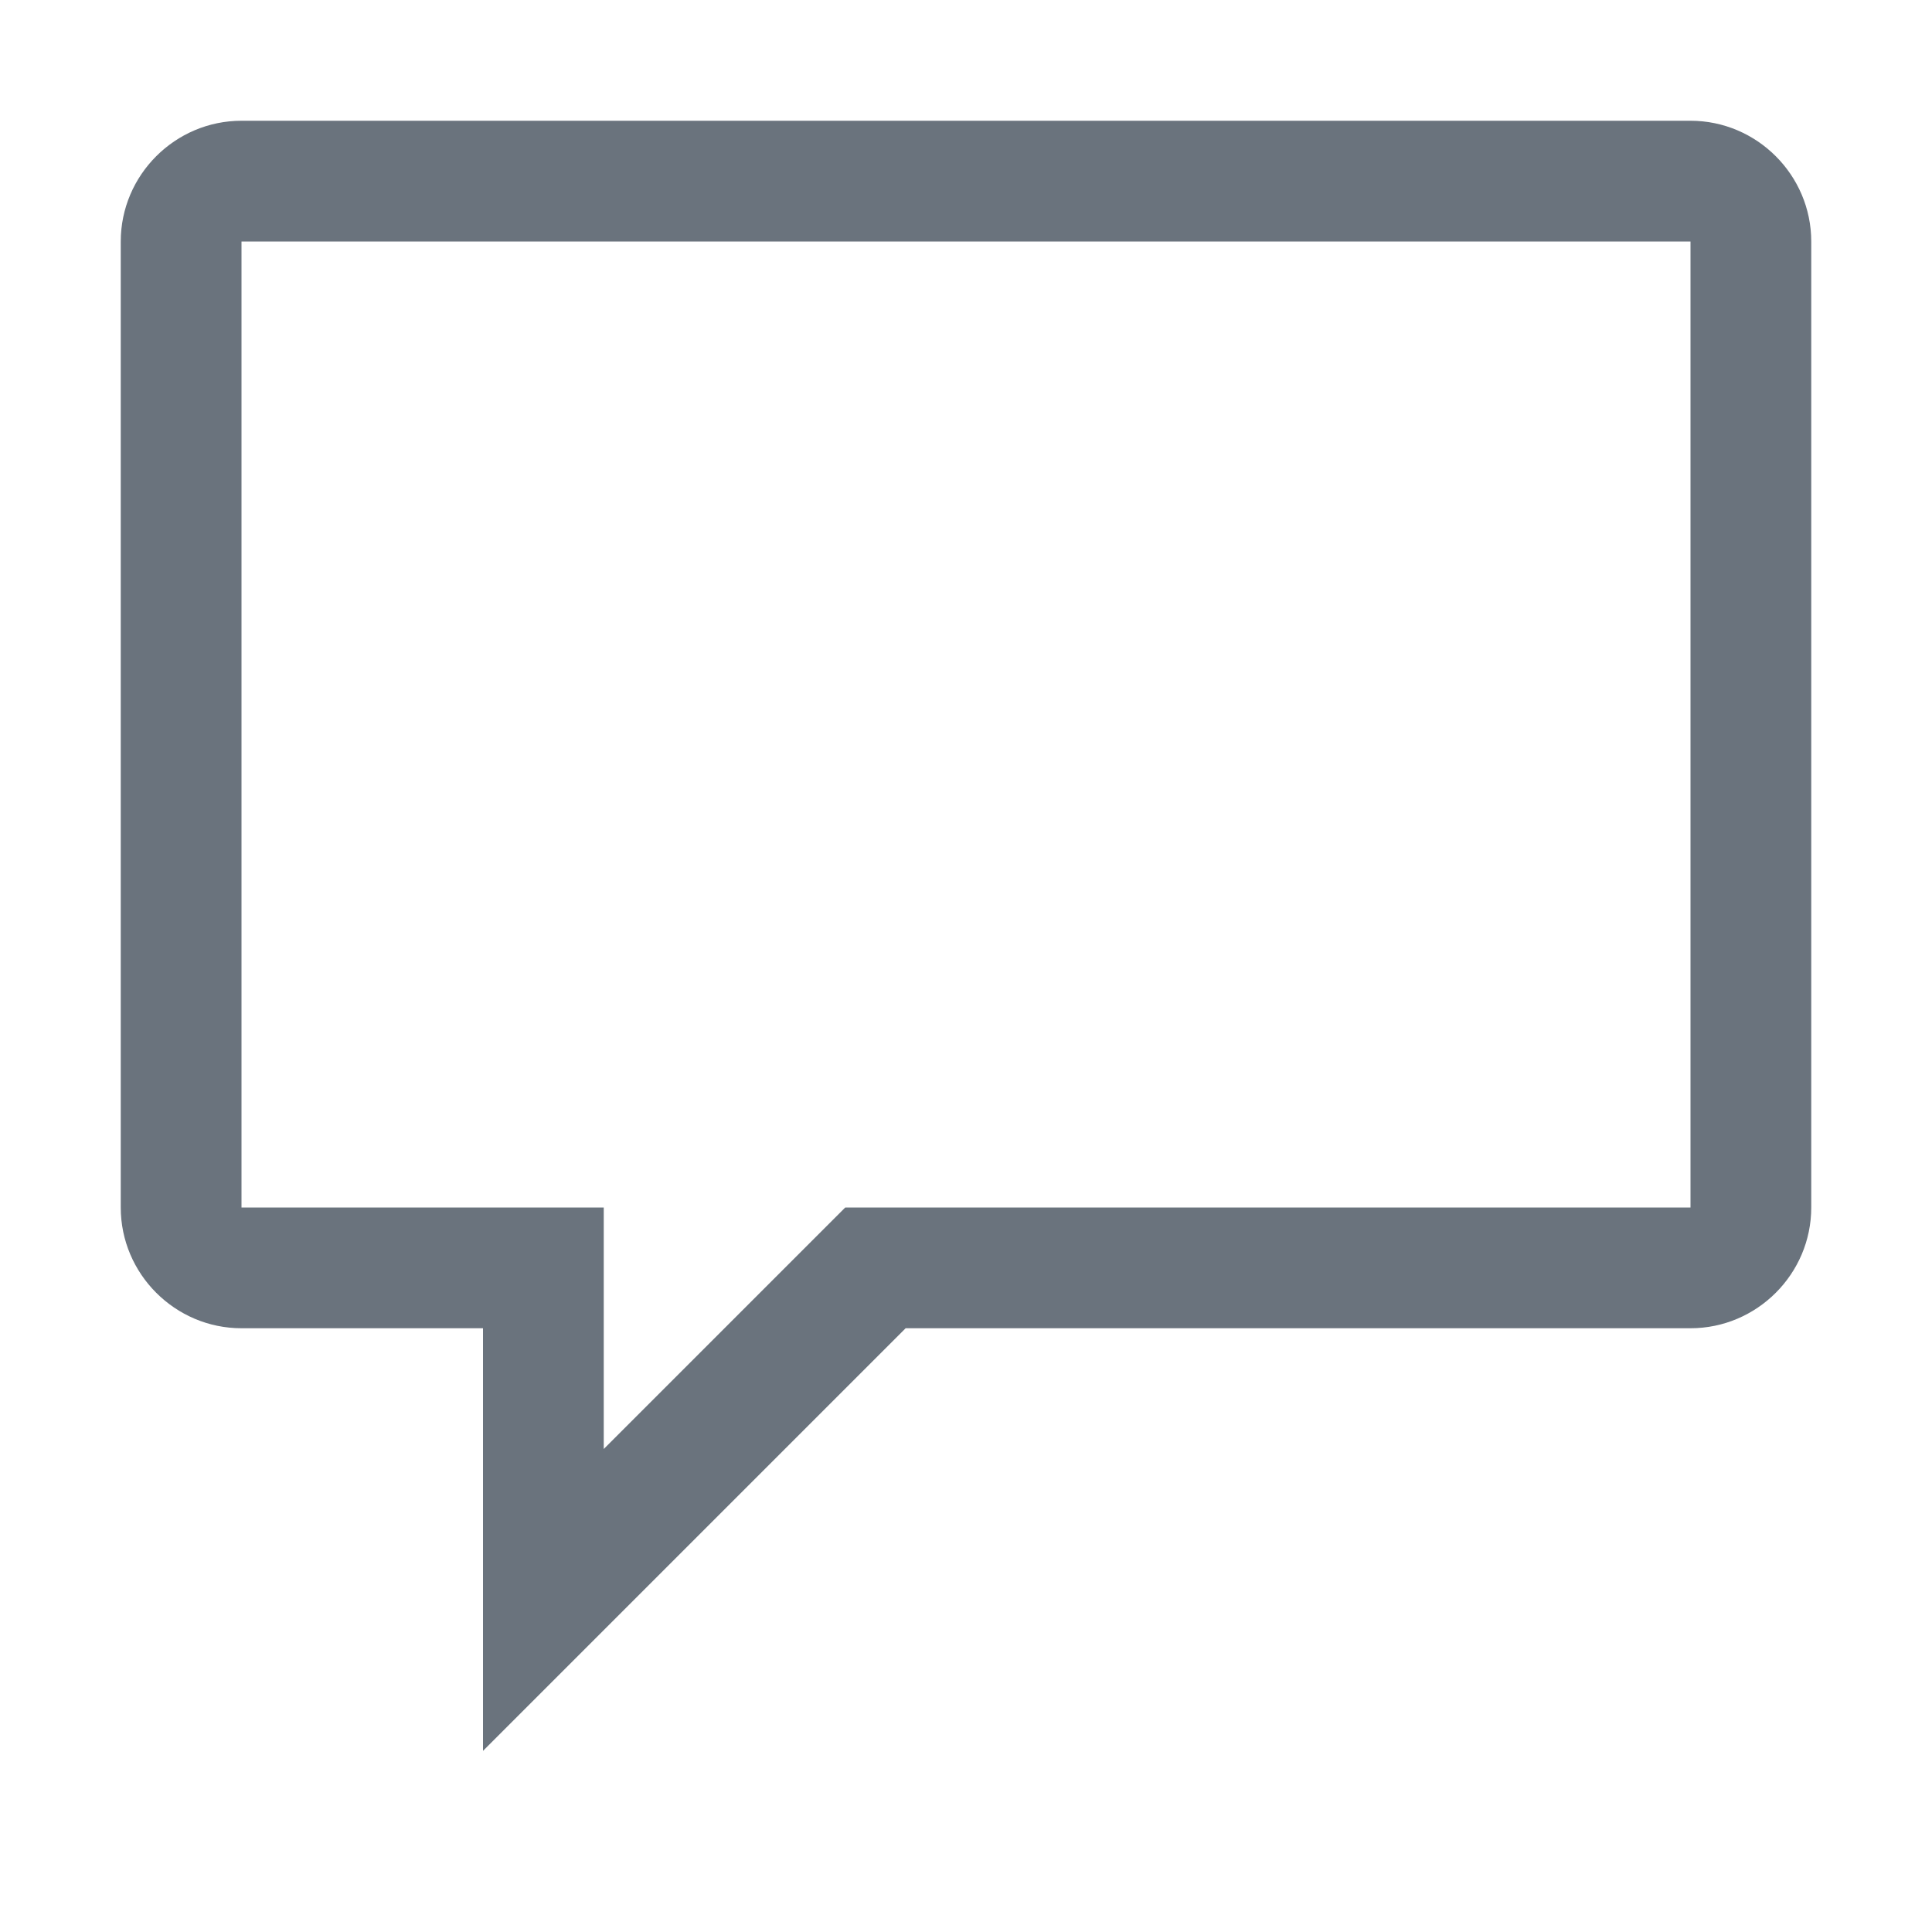 <svg xmlns="http://www.w3.org/2000/svg" width="16" height="16" viewBox="0 0 16 16"><path fill="#6a737d" fill-rule="evenodd" d="M14 1H2c-.55 0-1 .45-1 1v8c0 .55.45 1 1 1h2v3.5L7.5 11H14c.55 0 1-.45 1-1V2c0-.55-.45-1-1-1zm0 9H7l-2 2v-2H2V2h12v8z"/></svg>
